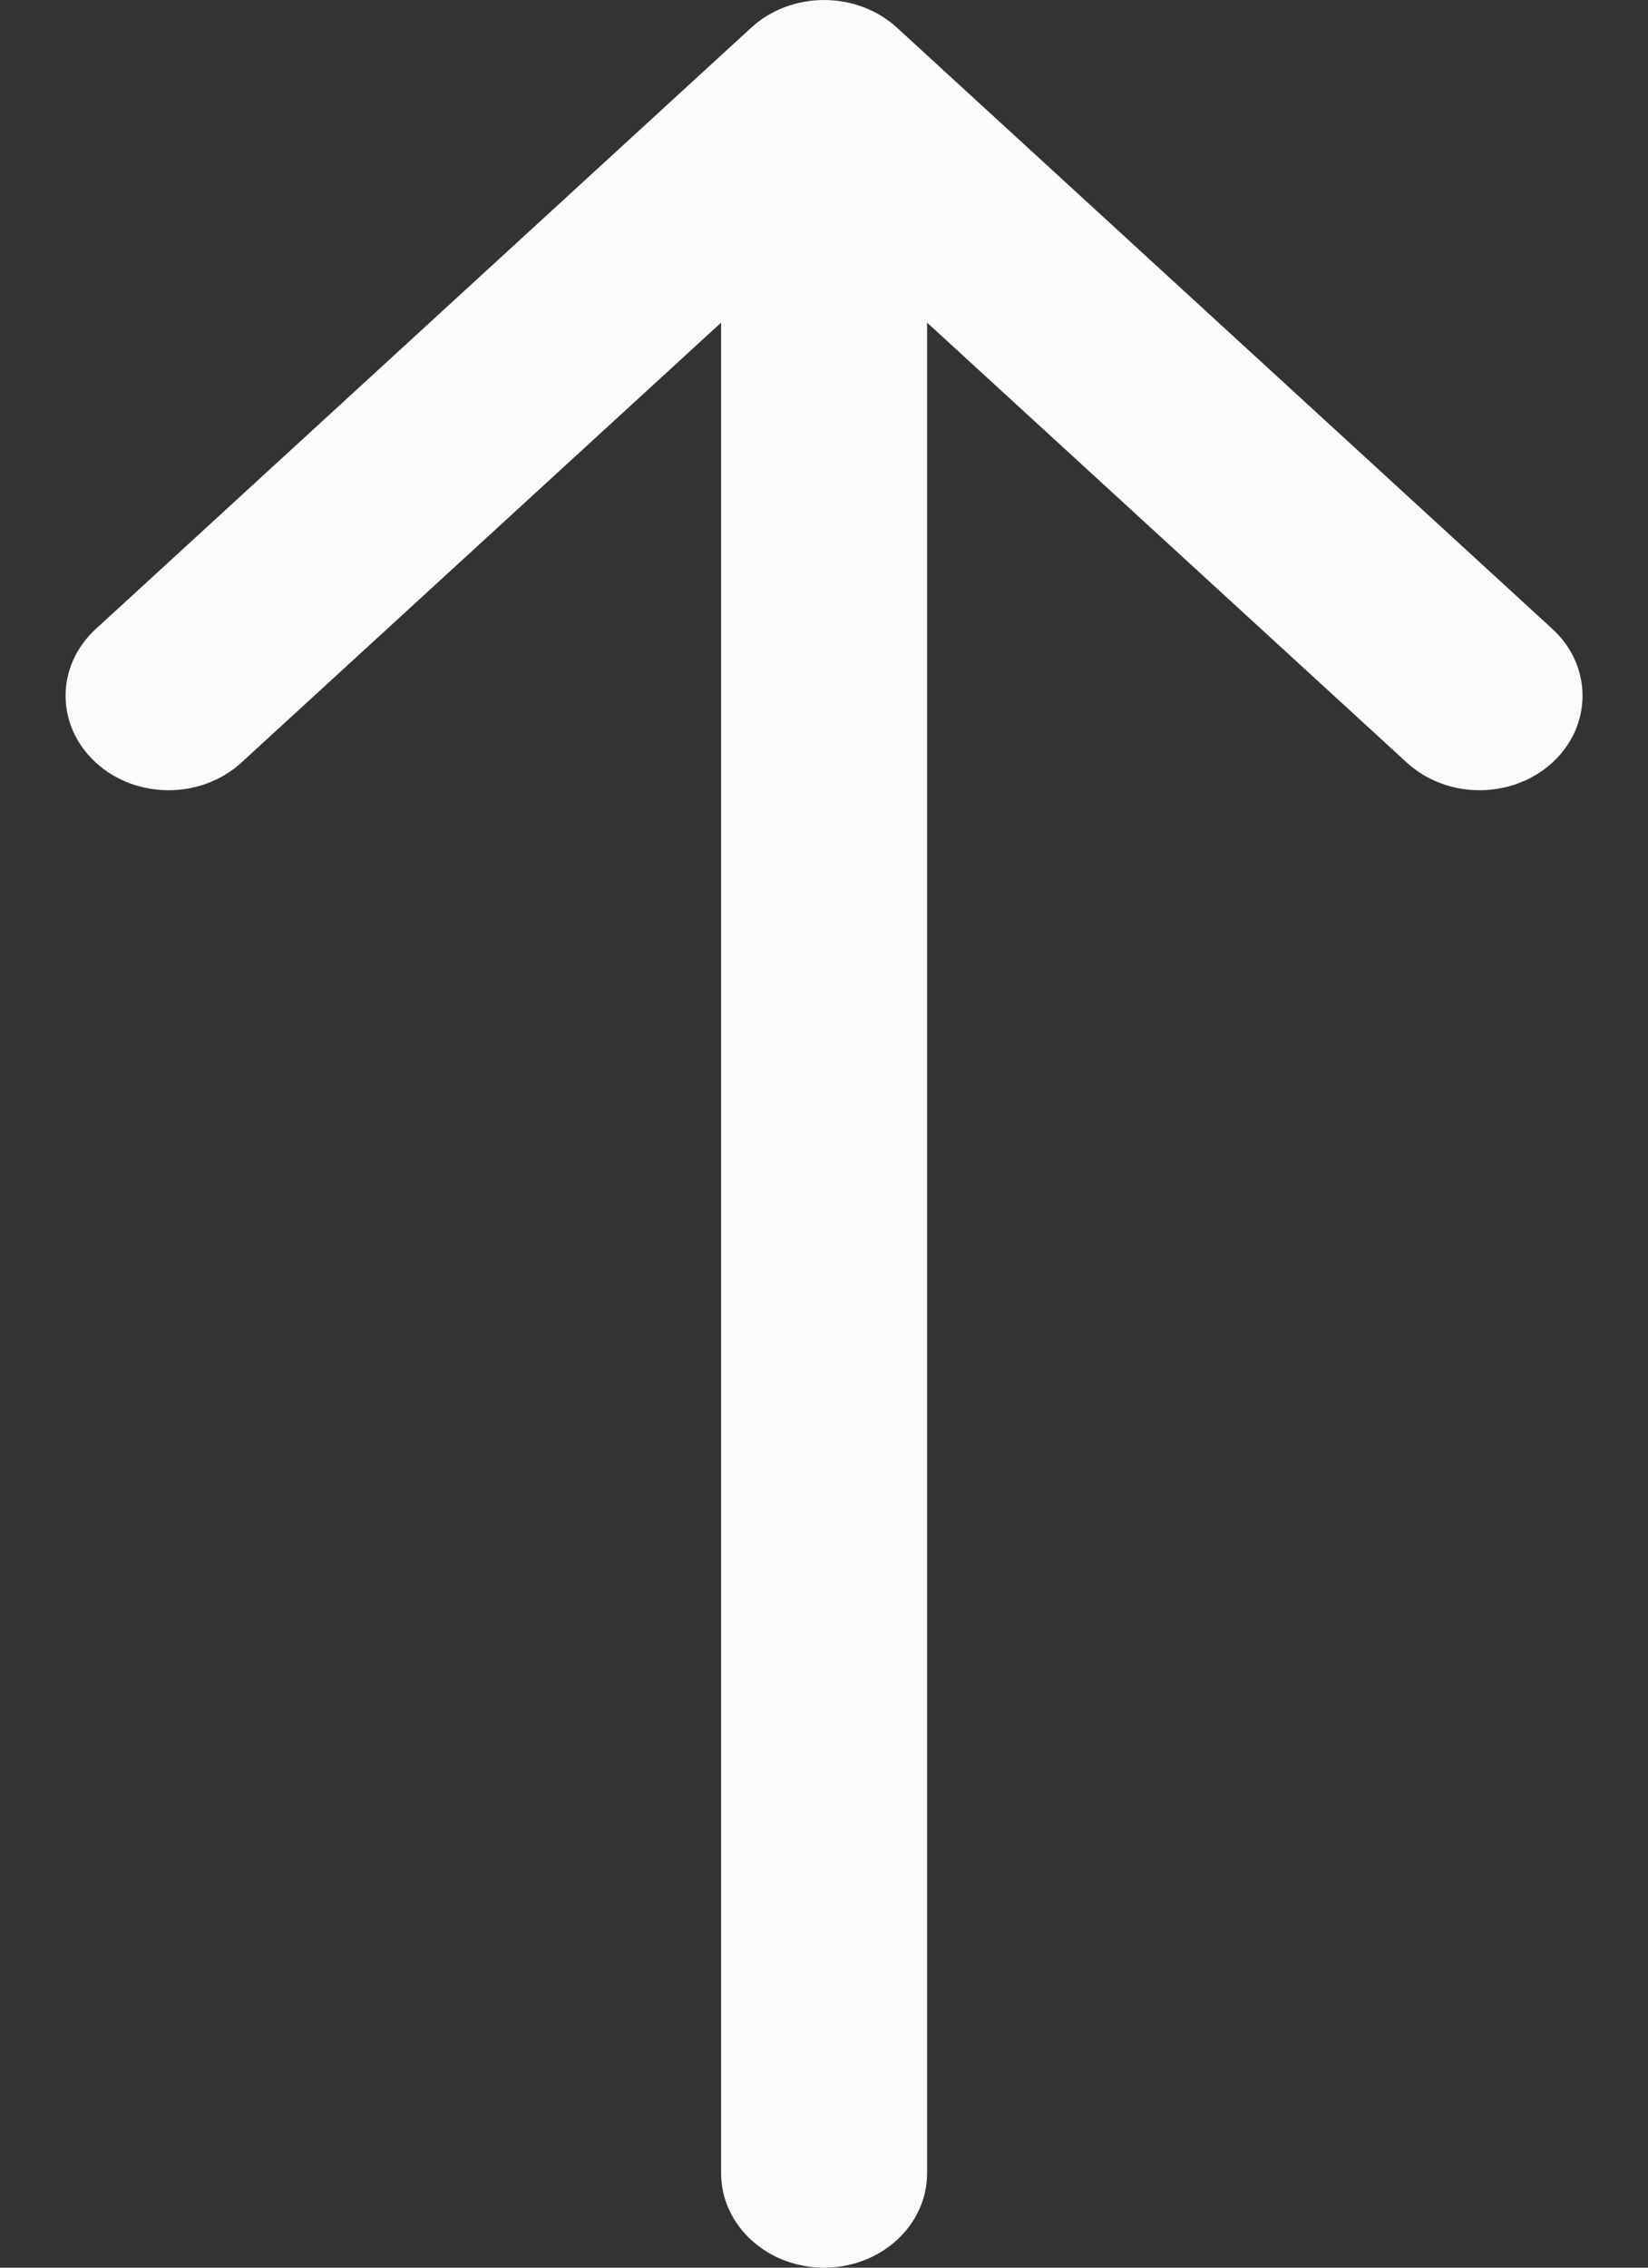 <svg width="16" height="22" viewBox="0 0 16 22" fill="none" xmlns="http://www.w3.org/2000/svg">
<rect x="0" y="0" width="16" height="22" fill="#333333" stroke="none"/>
<path fill-rule="evenodd" clip-rule="evenodd" d="M0.93 6.102L7.294 0.268C7.684 -0.089 8.317 -0.089 8.708 0.268L15.072 6.102C15.462 6.46 15.462 7.04 15.072 7.398C14.681 7.756 14.048 7.756 13.658 7.398L9.001 3.13L9.001 21.083C9.001 21.59 8.553 22 8.001 22C7.448 22 7.001 21.59 7.001 21.083L7.001 3.13L2.344 7.398C1.953 7.756 1.32 7.756 0.93 7.398C0.539 7.04 0.539 6.46 0.93 6.102Z" fill="#FBFBFA"/>
</svg>
